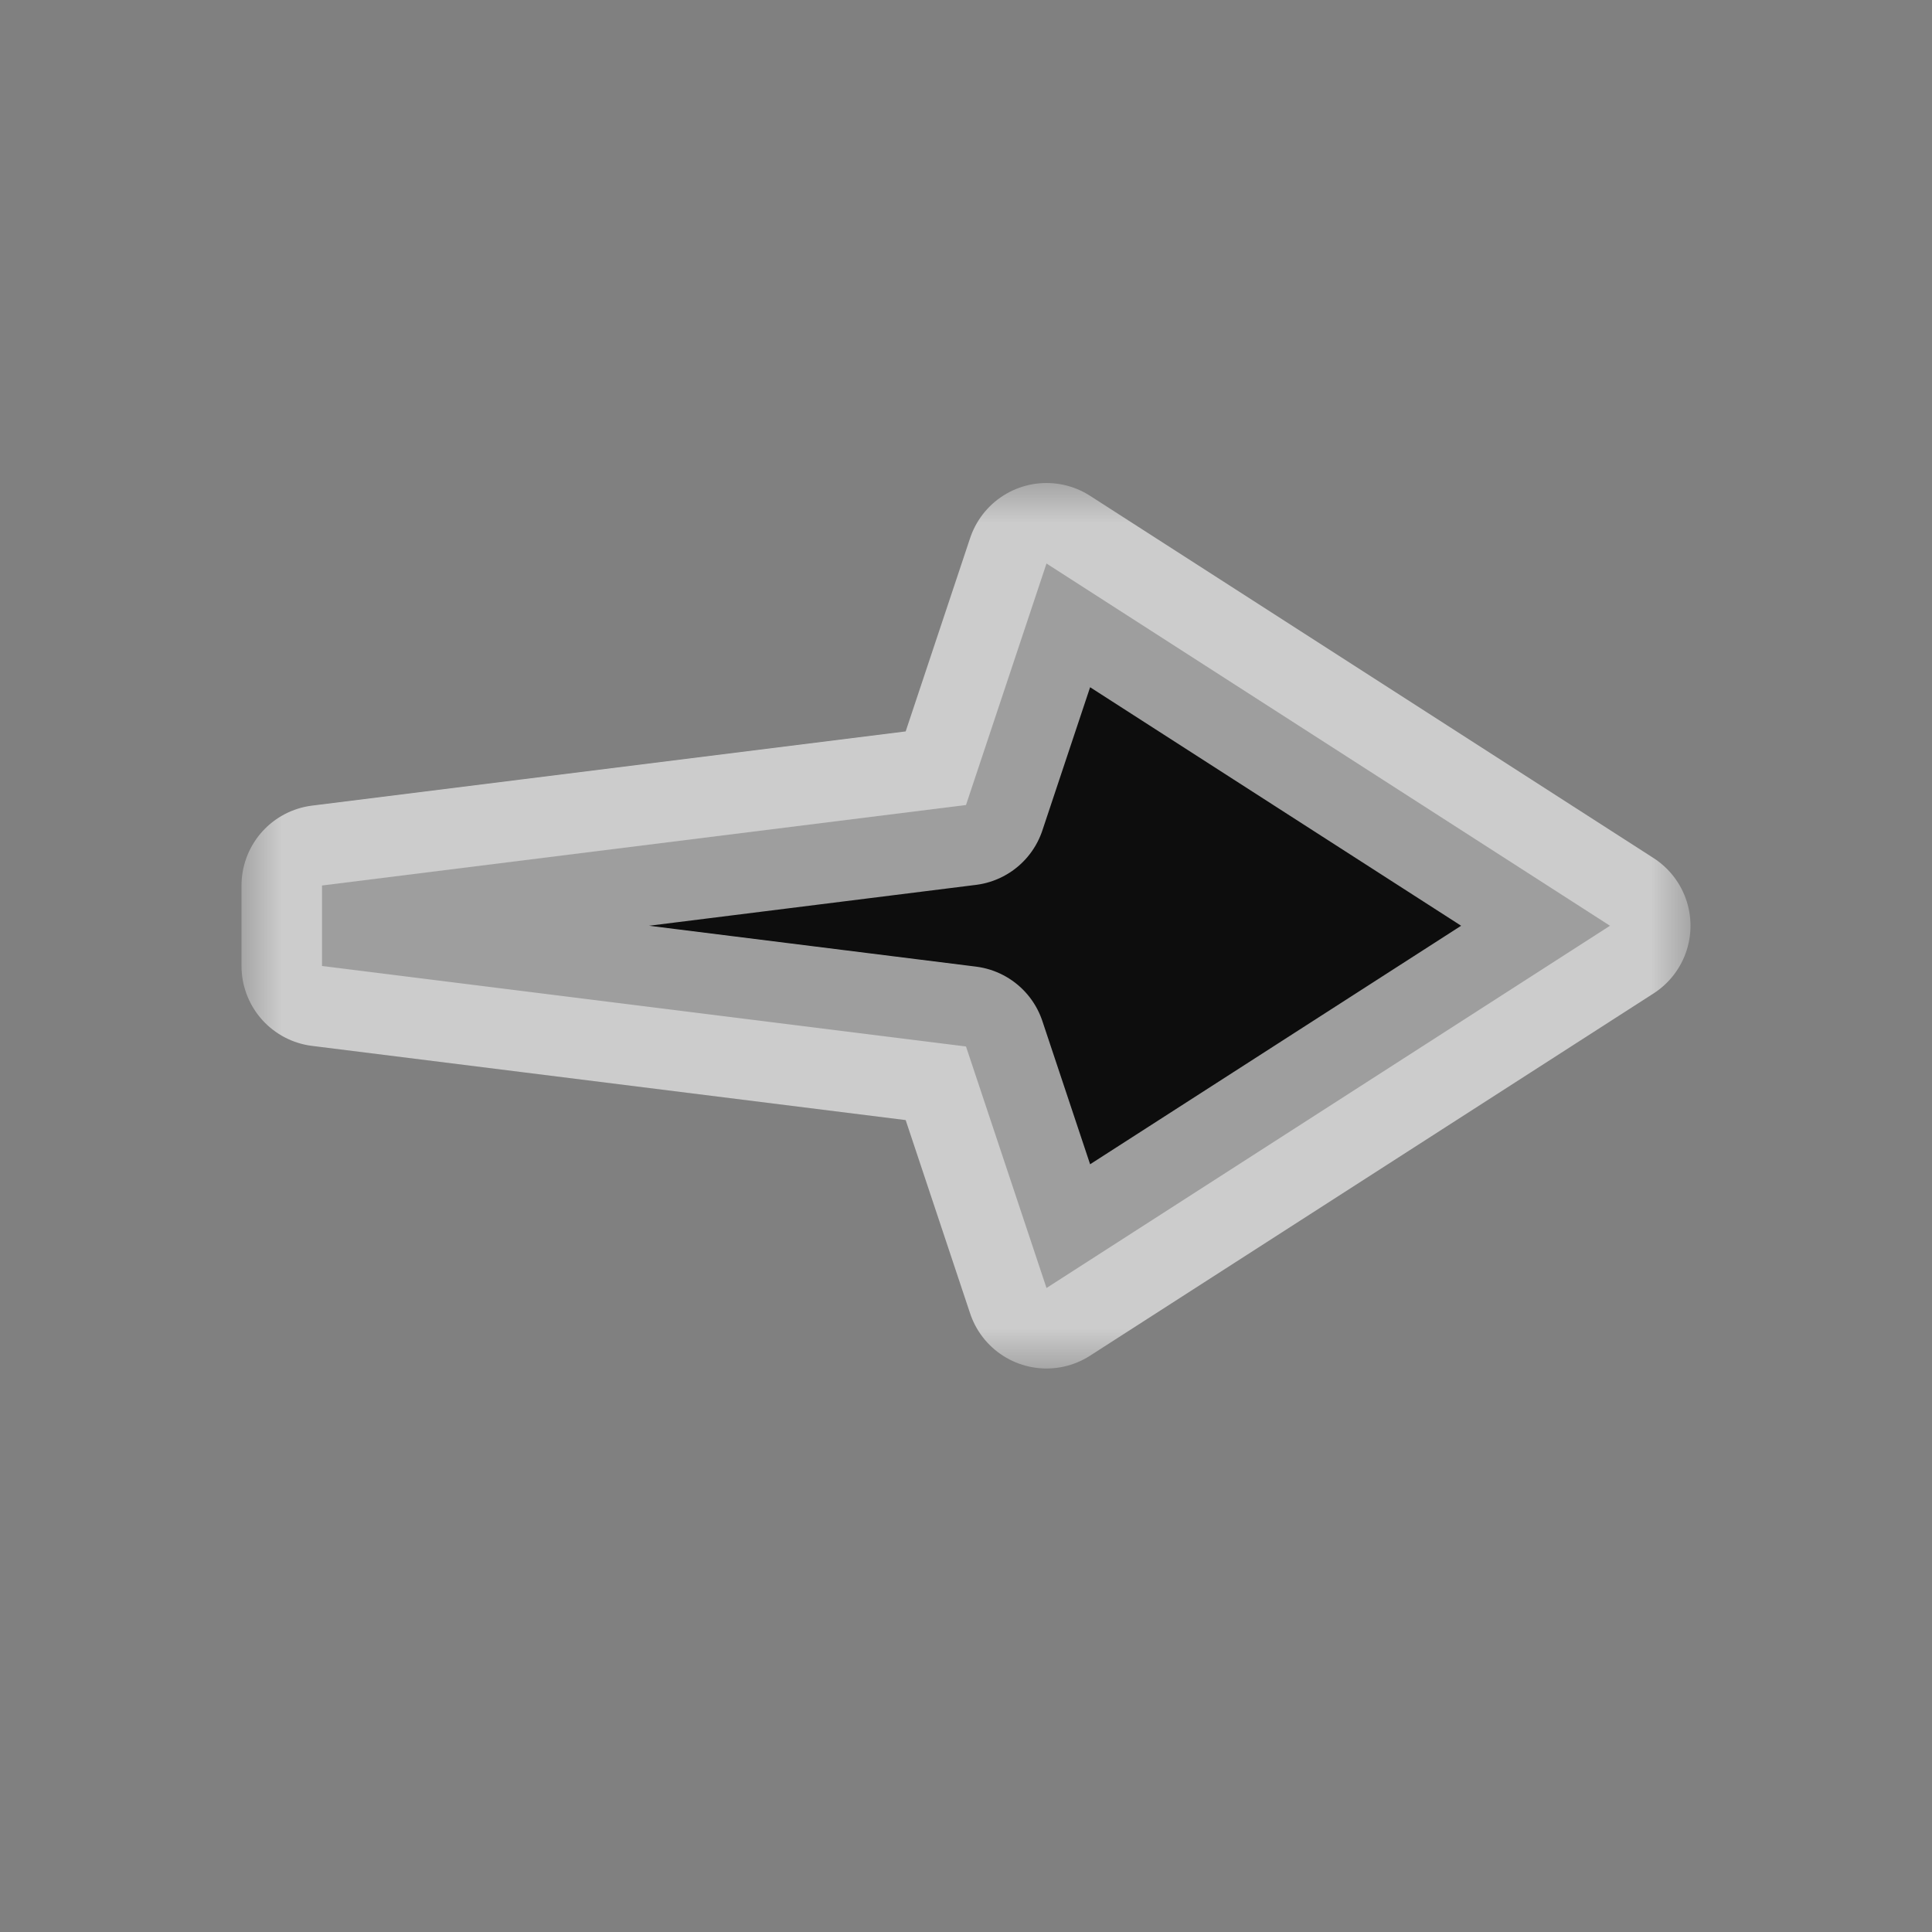 <svg width="24" height="24" viewBox="0 0 24 24" fill="none" xmlns="http://www.w3.org/2000/svg">
<rect x="0" y="0" width="24" height="24" fill="#808080" stroke="none"/>
<g id="cursor=right, variant=dark, size=24" clip-path="url(#clip0_2320_9340)">
<g id="arrow">
<g id="arrow_2">
<mask id="path-1-outside-1_2320_9340" maskUnits="userSpaceOnUse" x="3" y="6" width="18" height="11" fill="black">
<rect fill="white" x="3" y="6" width="18" height="11"/>
<path d="M20 11.5L13 7L12 10L4 11L4 12L12 13L13 16L20 11.5Z"/>
</mask>
<path d="M20 11.5L13 7L12 10L4 11L4 12L12 13L13 16L20 11.5Z" fill="#0D0D0D"/>
<path d="M20 11.5L13 7L12 10L4 11L4 12L12 13L13 16L20 11.5Z" stroke="white" stroke-opacity="0.6" stroke-width="2" stroke-linejoin="round" mask="url(#path-1-outside-1_2320_9340)"/>
</g>
</g>
</g>
<defs>
<clipPath id="clip0_2320_9340">
<rect width="24" height="24" fill="white"/>
</clipPath>
<clipPath id="clip1_2320_9340">
<rect width="1" height="1" fill="white" transform="translate(20 11)"/>
</clipPath>
</defs>
</svg>
